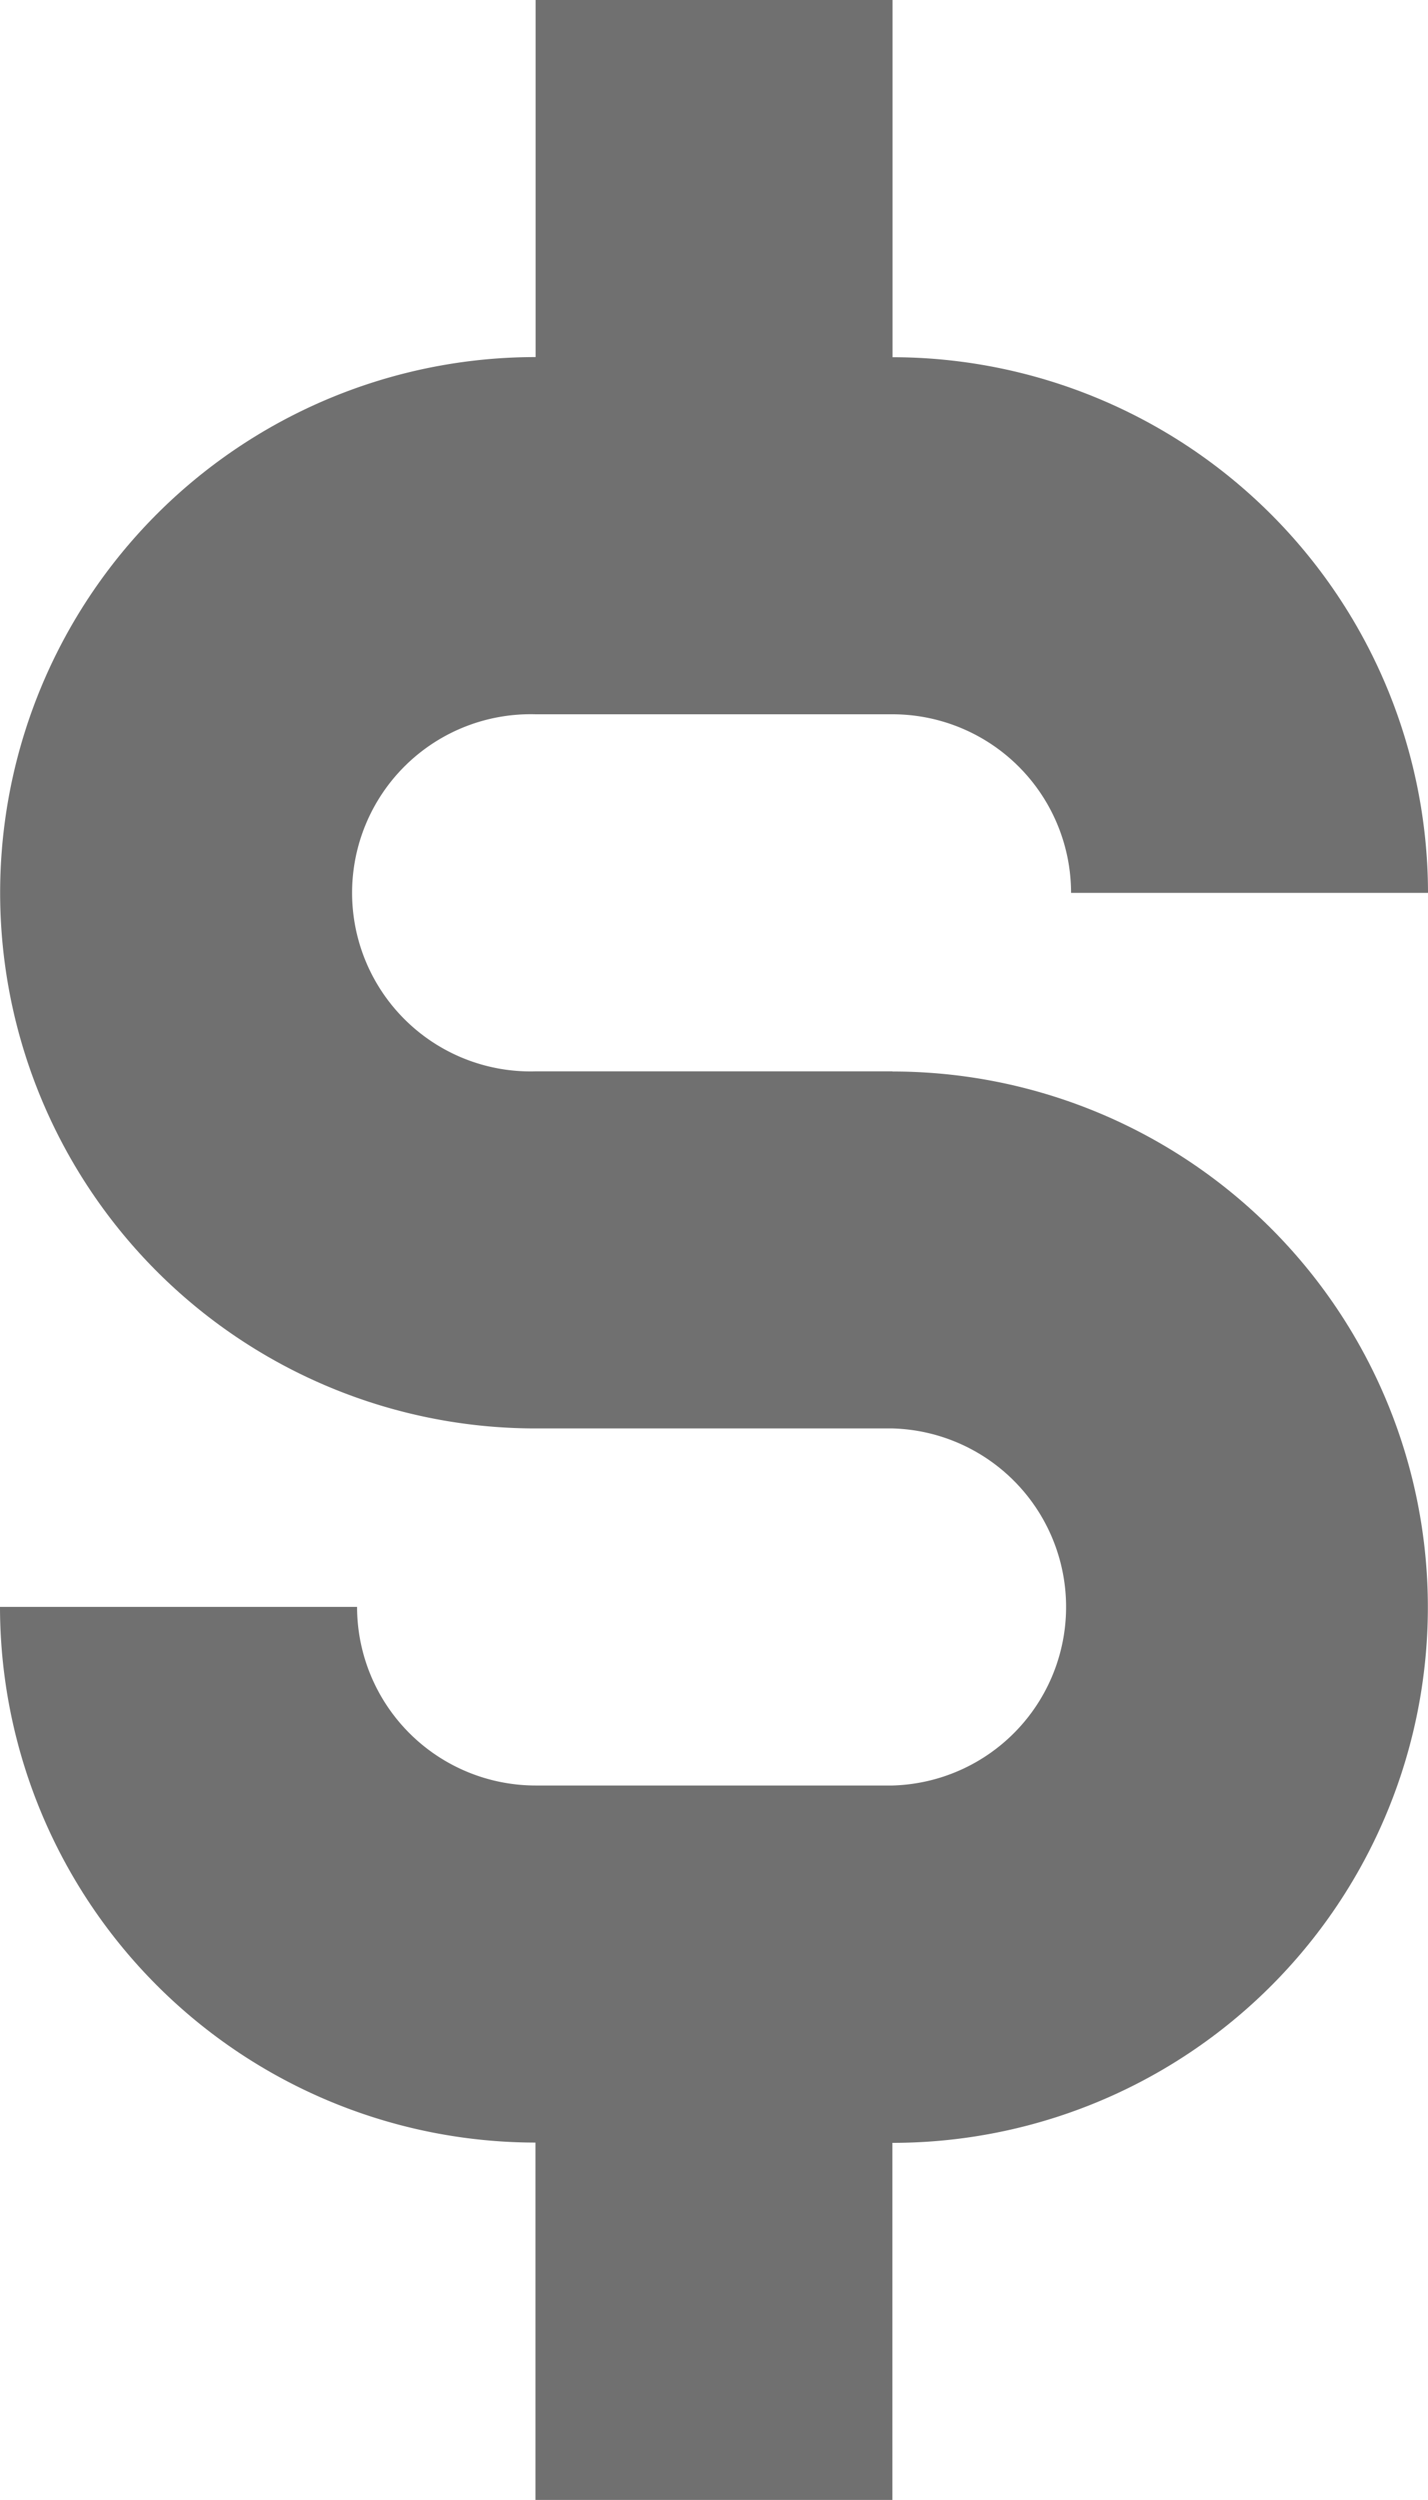 <svg id="Group_4470" data-name="Group 4470" xmlns="http://www.w3.org/2000/svg" width="10.286" height="18" viewBox="0 0 10.286 18">
  <path id="Path_6028" data-name="Path 6028" d="M142.429,68.714h-2.571a1.286,1.286,0,1,1,0-2.571h2.571a1.287,1.287,0,0,1,1.286,1.286h2.571a3.861,3.861,0,0,0-3.857-3.857V61h-2.571v2.571a3.857,3.857,0,1,0,0,7.714h2.571a1.286,1.286,0,0,1,0,2.571h-2.571a1.287,1.287,0,0,1-1.286-1.286H136a3.861,3.861,0,0,0,3.857,3.857V79h2.571V76.429a3.857,3.857,0,1,0,0-7.714Z" transform="translate(-136 -61)" fill="#707070"/>
</svg>
